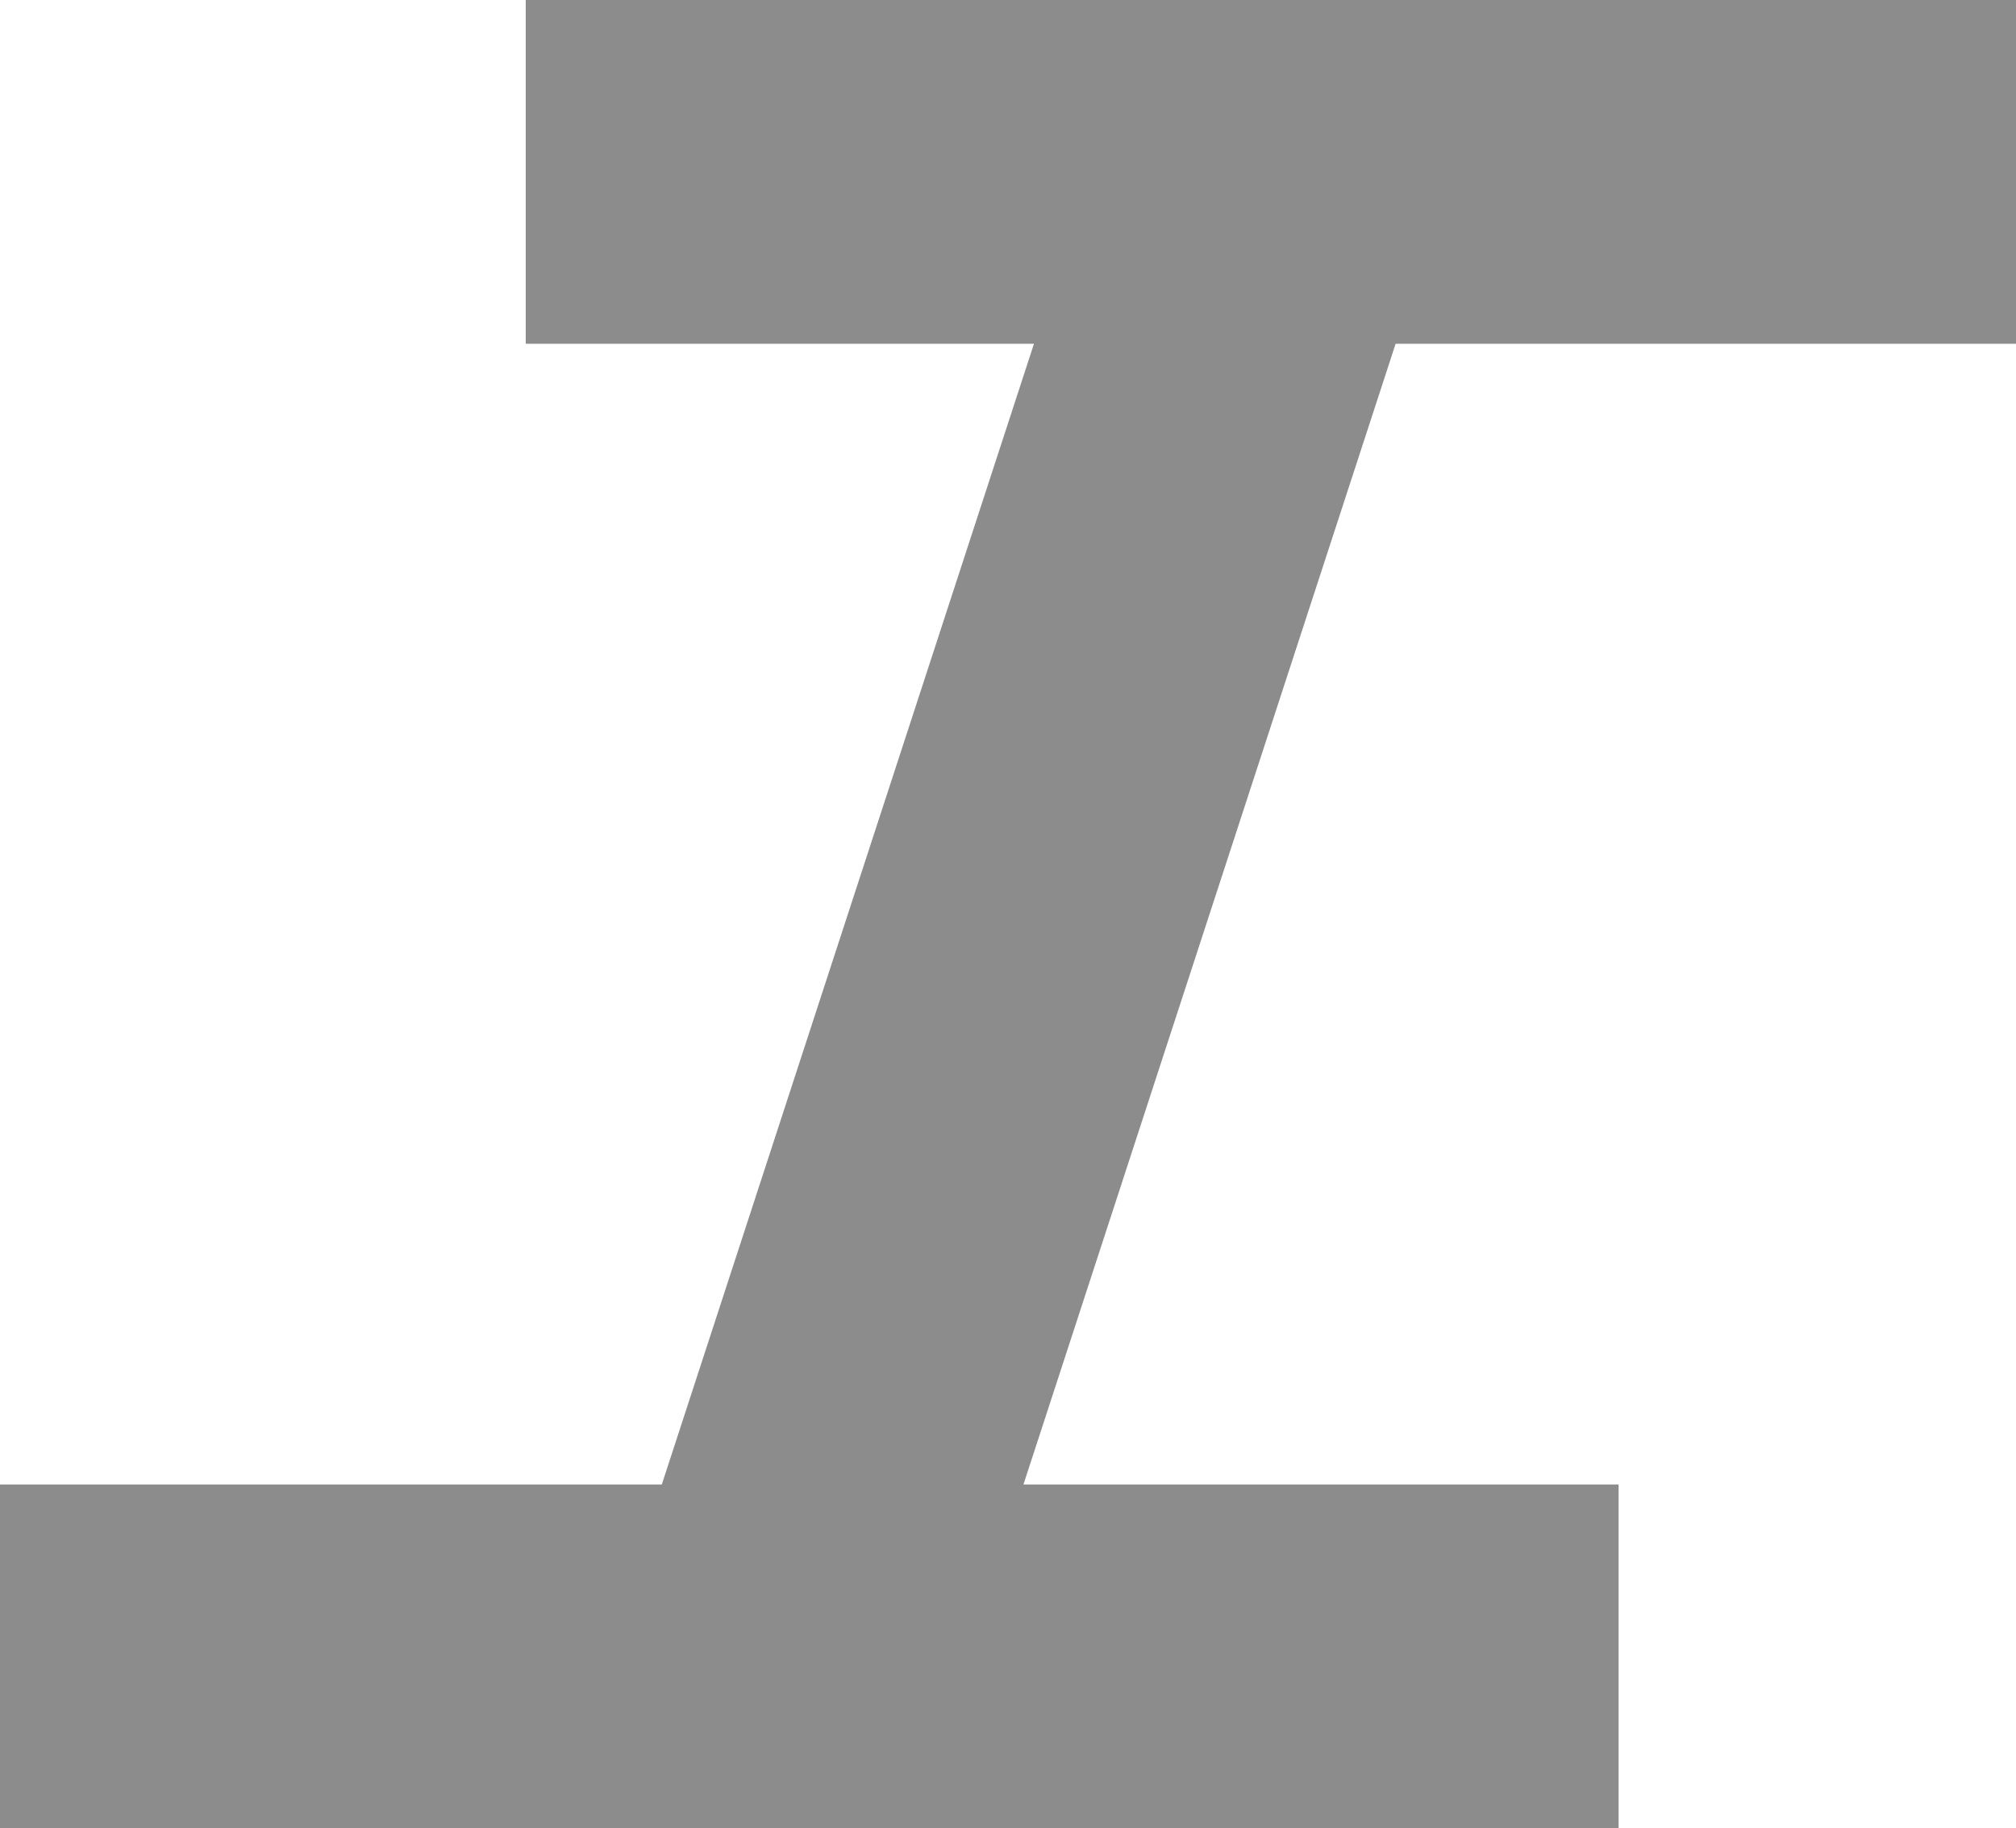 <svg width="129" height="117" viewBox="0 0 129 117" fill="none" xmlns="http://www.w3.org/2000/svg">
<path d="M33.641 11H81.32M129 11H81.32M50.328 106L81.32 11M0 106H103.571" stroke="#8C8C8C" stroke-width="22"/>
</svg>
